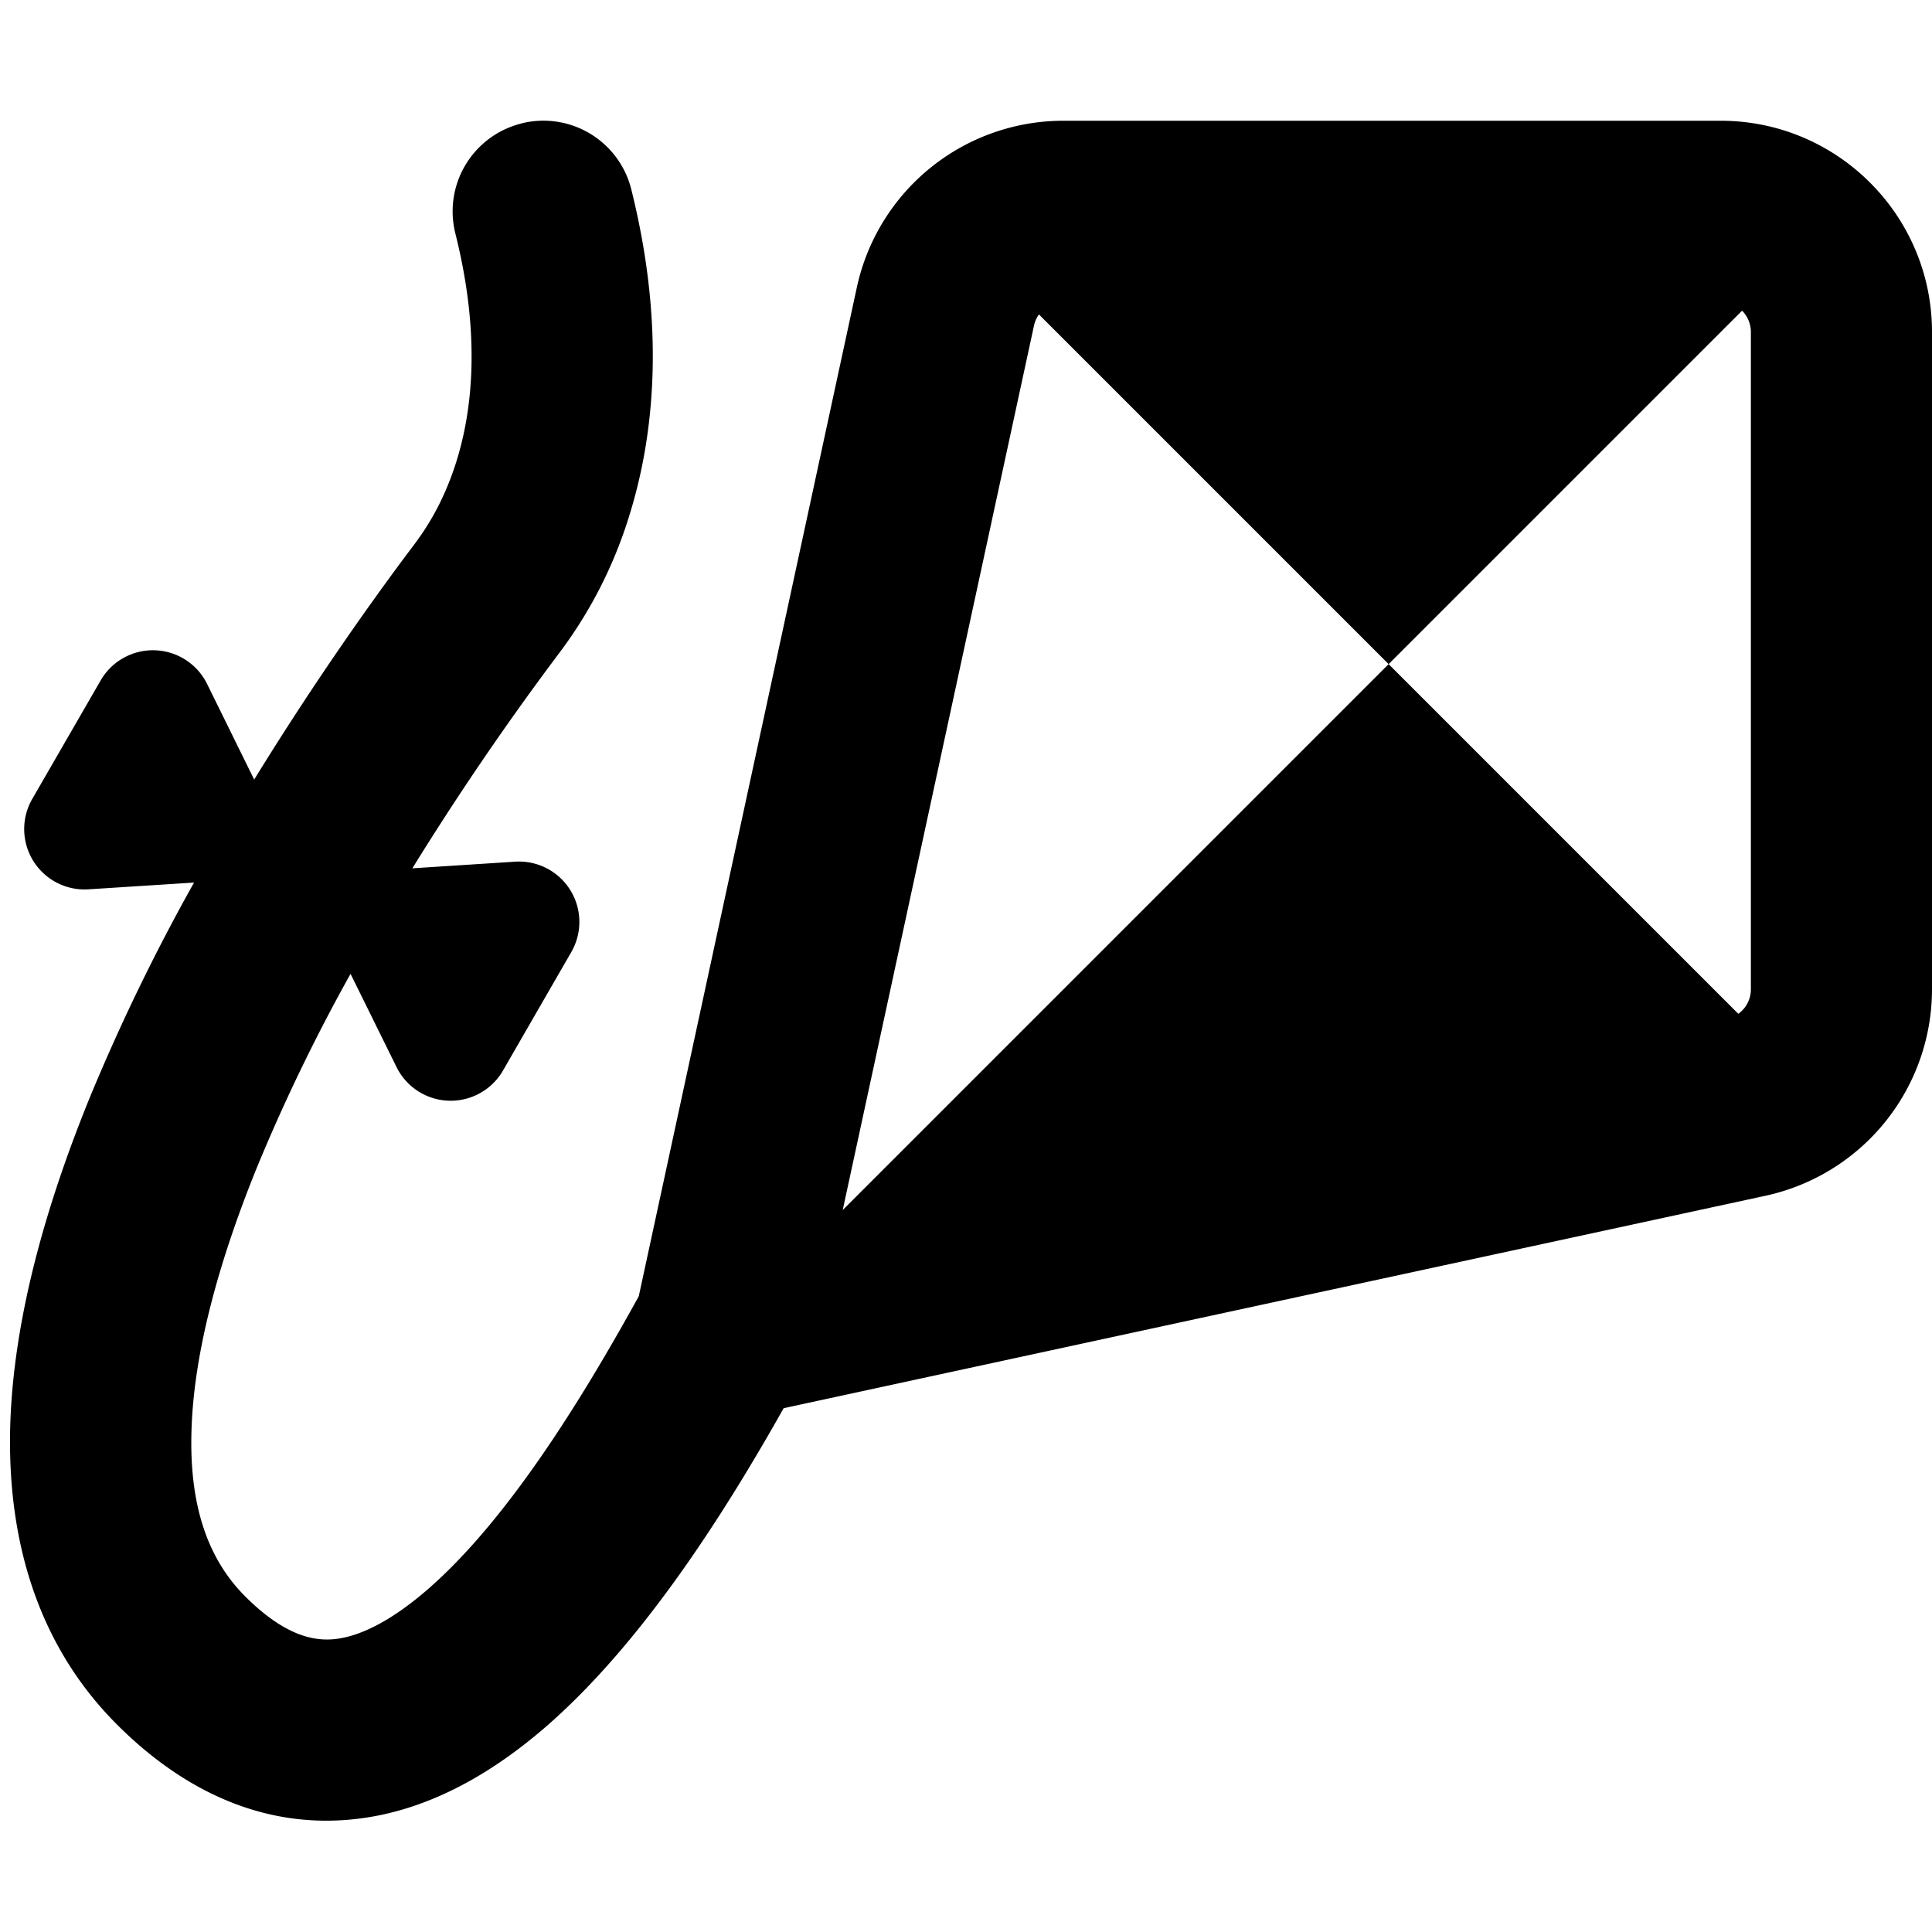 <svg xmlns="http://www.w3.org/2000/svg" fill="currentColor" class="vi" viewBox="0 0 16 16"><path d="M4.318 1.022a.75.75 0 0 1 .91.546c.283 1.134.192 2.036-.017 2.704a3.694 3.694 0 0 1-.597 1.159L4.6 5.45a23.81 23.81 0 0 0-1.185 1.741l.851-.055a.5.5 0 0 1 .465.749l-.565.98a.5.5 0 0 1-.882-.028l-.381-.772a15.167 15.167 0 0 0-.771 1.593c-.327.803-.527 1.553-.546 2.186-.02.621.134 1.066.444 1.376.323.323.56.368.723.356.199-.015.463-.13.792-.416.644-.561 1.252-1.53 1.745-2.425L7.096 2.38A1.75 1.75 0 0 1 8.806 1h5.444c.966 0 1.75.784 1.75 1.75v5.443a1.75 1.75 0 0 1-1.38 1.71l-8.13 1.759c-.49.87-1.164 1.935-1.96 2.63-.45.392-1.013.732-1.667.78-.69.052-1.334-.23-1.894-.79-.69-.69-.911-1.59-.884-2.484.028-.883.297-1.82.657-2.705a16.66 16.66 0 0 1 .865-1.784l-.874.056a.5.5 0 0 1-.465-.75l.565-.979a.5.5 0 0 1 .882.028l.39.792c.462-.751.924-1.412 1.294-1.905l.013-.017c.076-.101.246-.325.367-.71.127-.405.209-1.025-.008-1.891a.75.75 0 0 1 .546-.91Zm2.661 8.999L11.5 5.5l2.896 2.896a.25.25 0 0 0 .104-.203V2.75a.25.25 0 0 0-.073-.177L11.5 5.5 8.604 2.604a.25.25 0 0 0-.041.093l-1.584 7.324Z"/></svg>